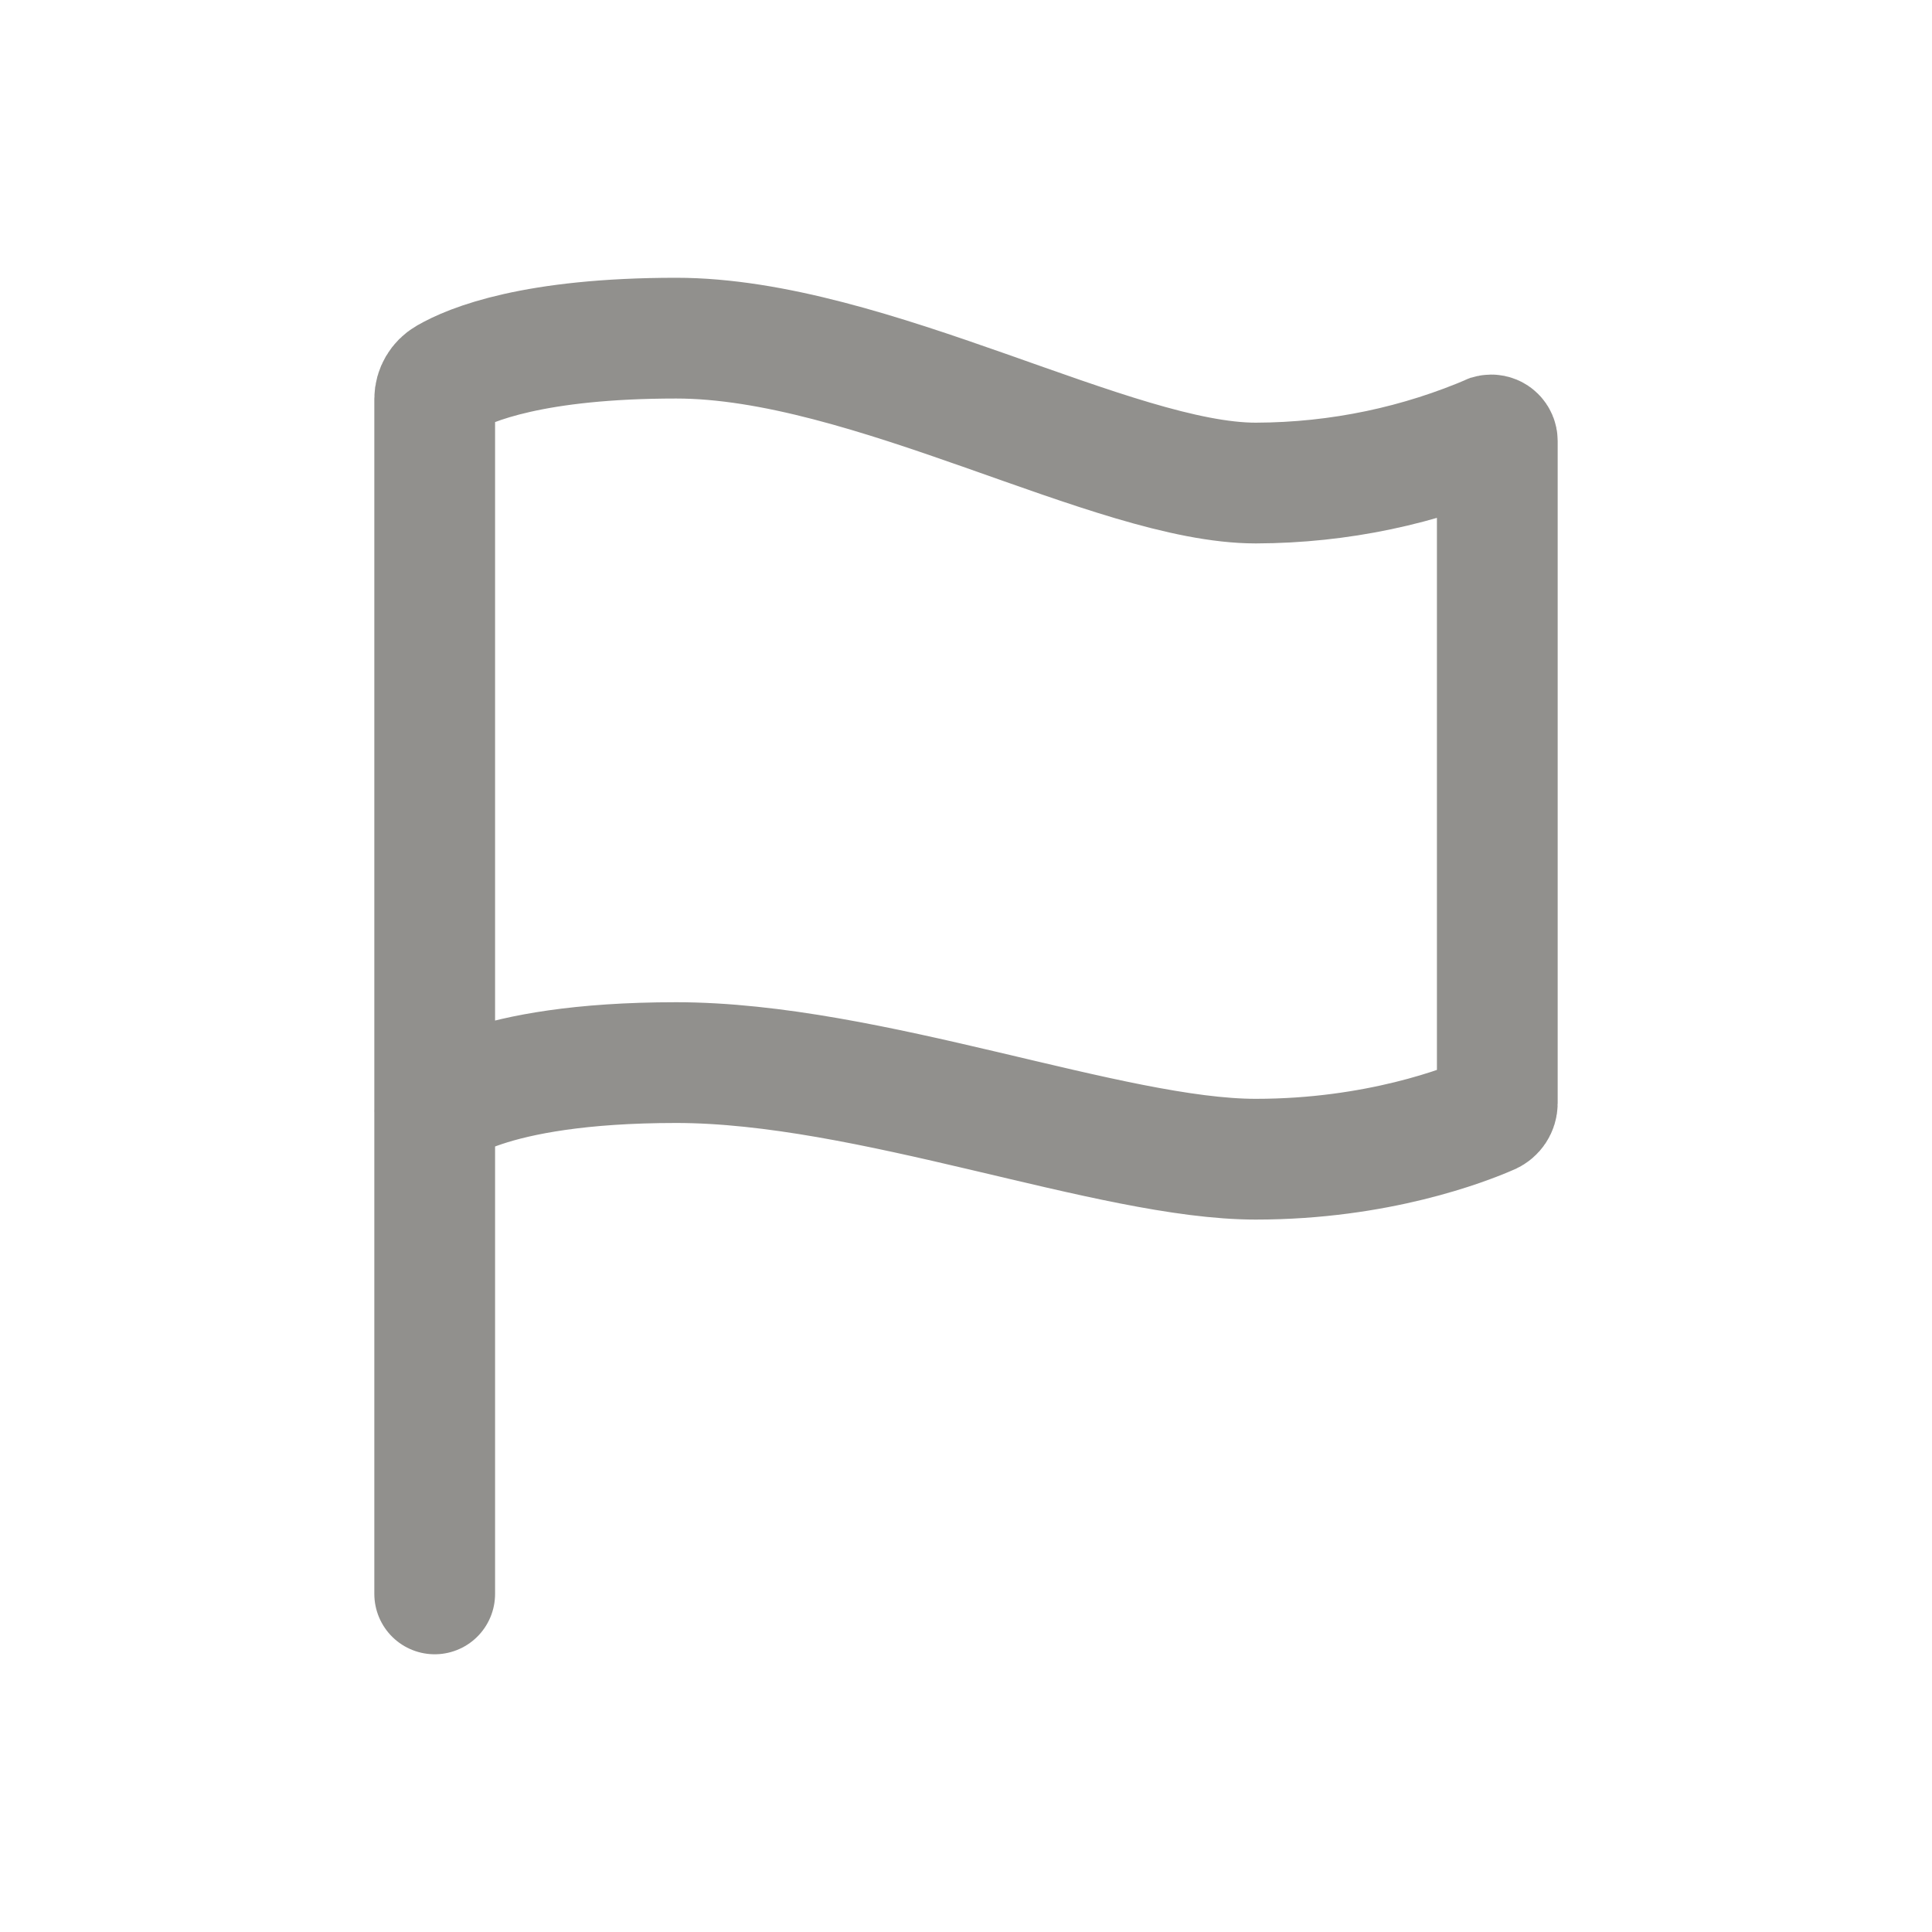 <!-- Generated by IcoMoon.io -->
<svg version="1.1" xmlns="http://www.w3.org/2000/svg" width="40" height="40" viewBox="0 0 40 40">
<title>io-flag-outline</title>
<path fill="none" stroke-linejoin="miter" stroke-linecap="round" stroke-miterlimit="10" stroke-width="2.5" stroke="#91908d" d="M9 33v-24.741c0.001-0.183 0.1-0.343 0.248-0.43l0.002-0.001c0.488-0.286 1.808-0.827 4.75-0.827 4 0 9.063 3 12 3 1.744-0.005 3.403-0.367 4.908-1.017l-0.081 0.031c0.014-0.006 0.031-0.010 0.048-0.010 0.069 0 0.125 0.056 0.125 0.125 0 0 0 0 0 0v0 13.71c-0 0.101-0.061 0.189-0.148 0.227l-0.002 0.001c-0.515 0.226-2.33 0.932-4.851 0.932-3 0-8-2-12-2s-5 1-5 1"></path>
</svg>
